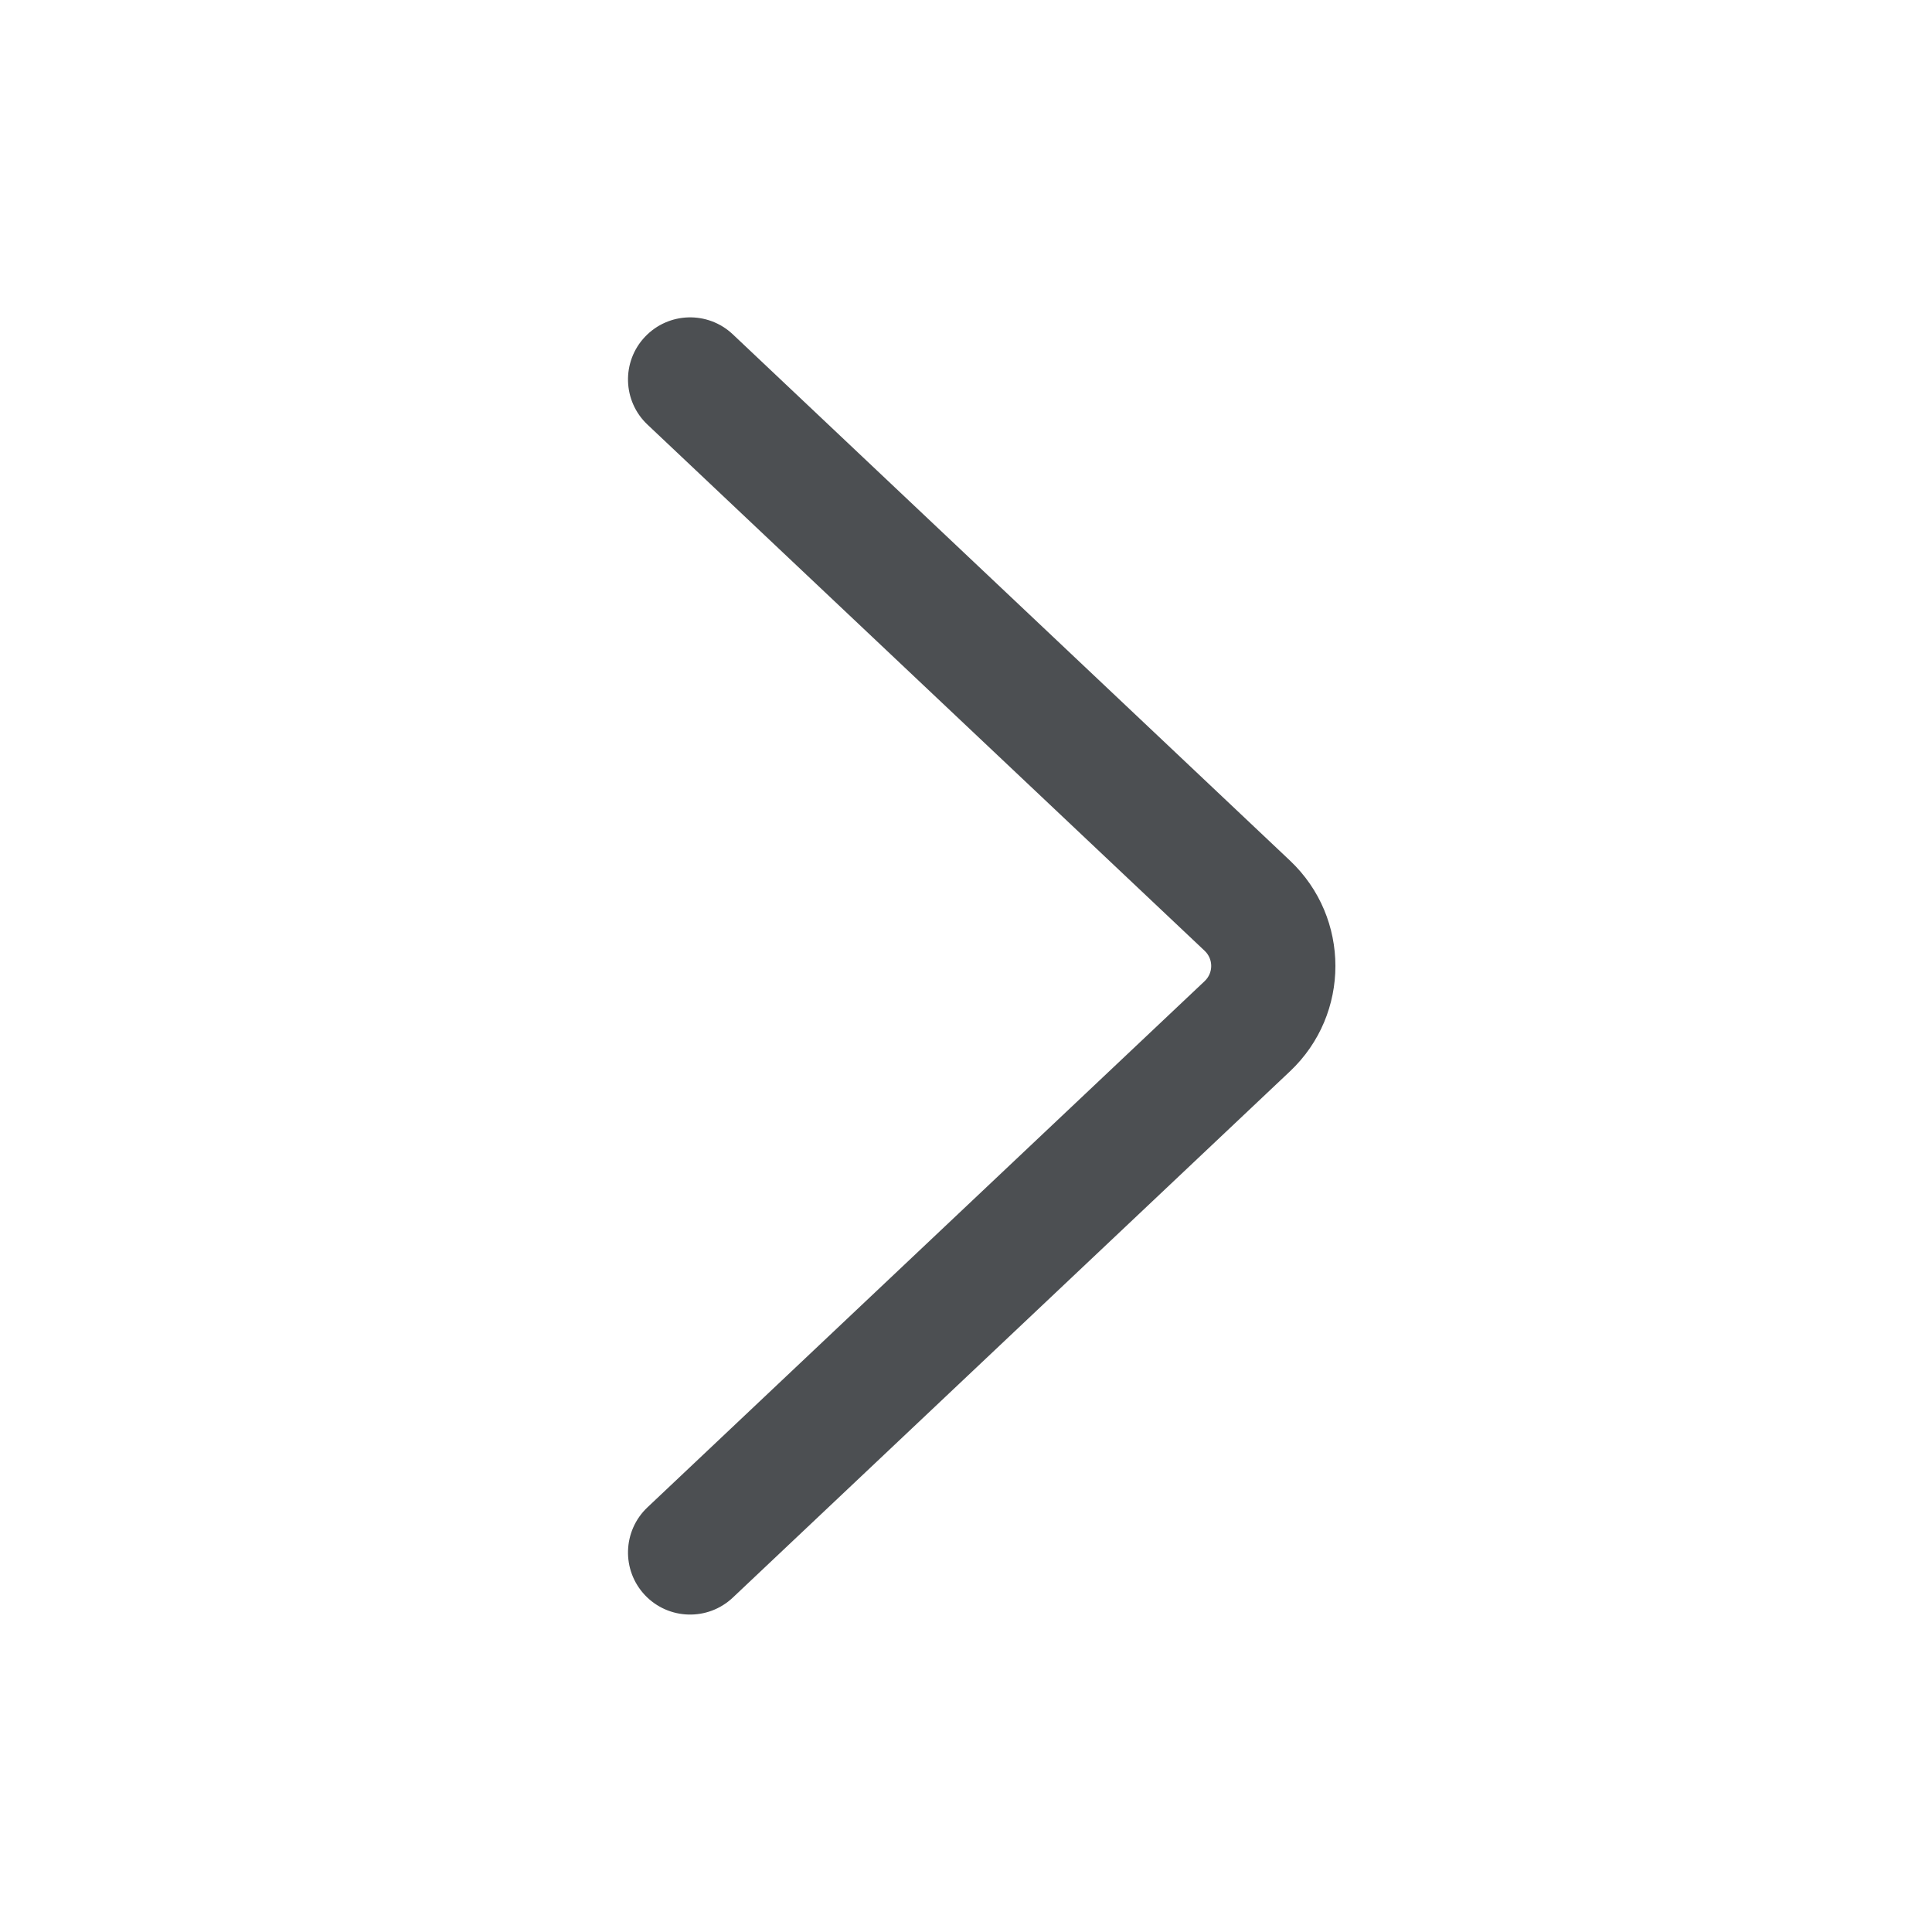 <svg width="16" height="16" viewBox="0 0 28 28" fill="none" xmlns="http://www.w3.org/2000/svg">
<path fill-rule="evenodd" clip-rule="evenodd" d="M9.347 4.882C9.689 4.52 10.258 4.504 10.62 4.845L18.696 12.473C19.573 13.302 19.573 14.698 18.696 15.526L10.62 23.154C10.258 23.495 9.689 23.479 9.347 23.118C9.006 22.756 9.022 22.187 9.384 21.845L17.46 14.218C17.585 14.099 17.585 13.9 17.46 13.781L9.384 6.154C9.022 5.813 9.006 5.243 9.347 4.882Z" fill="#4C4F52"/>
</svg>
